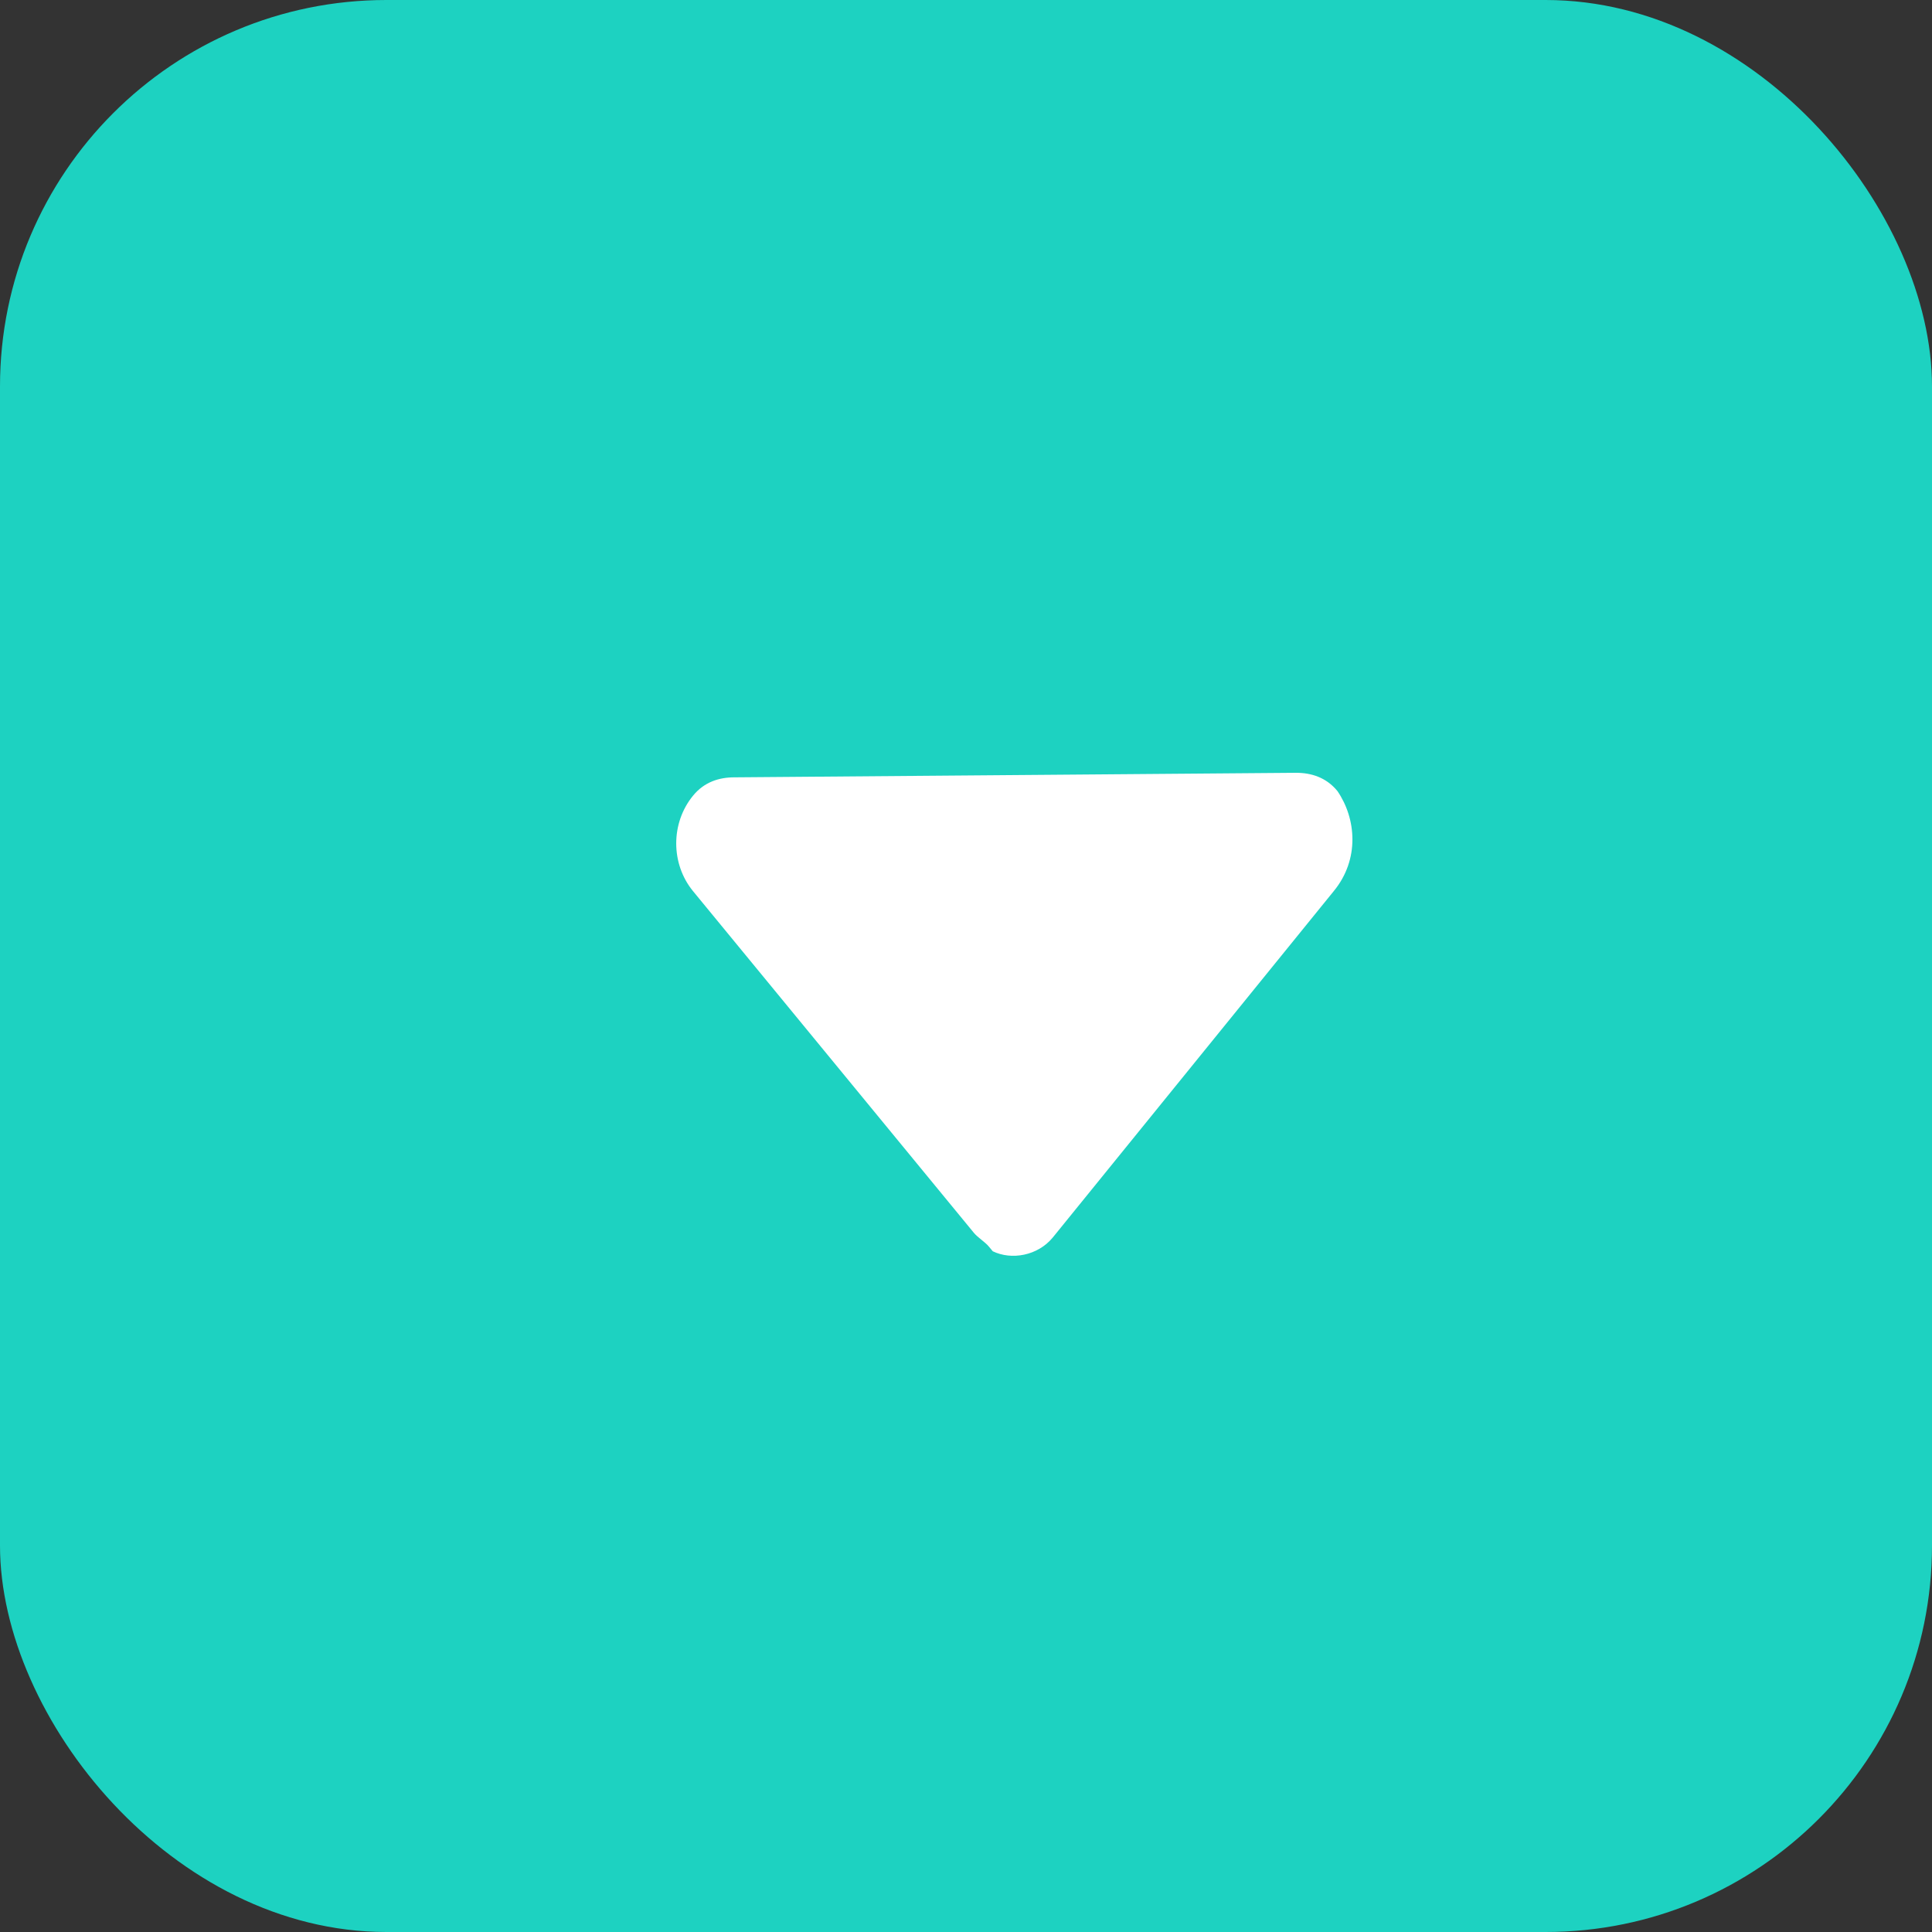 <svg width="20" height="20" viewBox="0 0 20 20" fill="none" xmlns="http://www.w3.org/2000/svg">
<rect x="0" y="0" width="20" height="20" fill="#333333" stroke="none"/>
<rect width="20" height="20" rx="4" fill="#1DD2C1"/>
<path d="M13.845 8.189C13.729 8.047 13.573 8 13.418 8L7.601 8.047C7.446 8.047 7.291 8.094 7.175 8.236C6.942 8.519 6.942 8.943 7.175 9.226L10.083 12.764C10.122 12.811 10.199 12.858 10.238 12.906L10.277 12.953C10.471 13.047 10.742 13 10.898 12.811L13.806 9.226C14.078 8.896 14.039 8.472 13.845 8.189Z" fill="white"/>
</svg>
